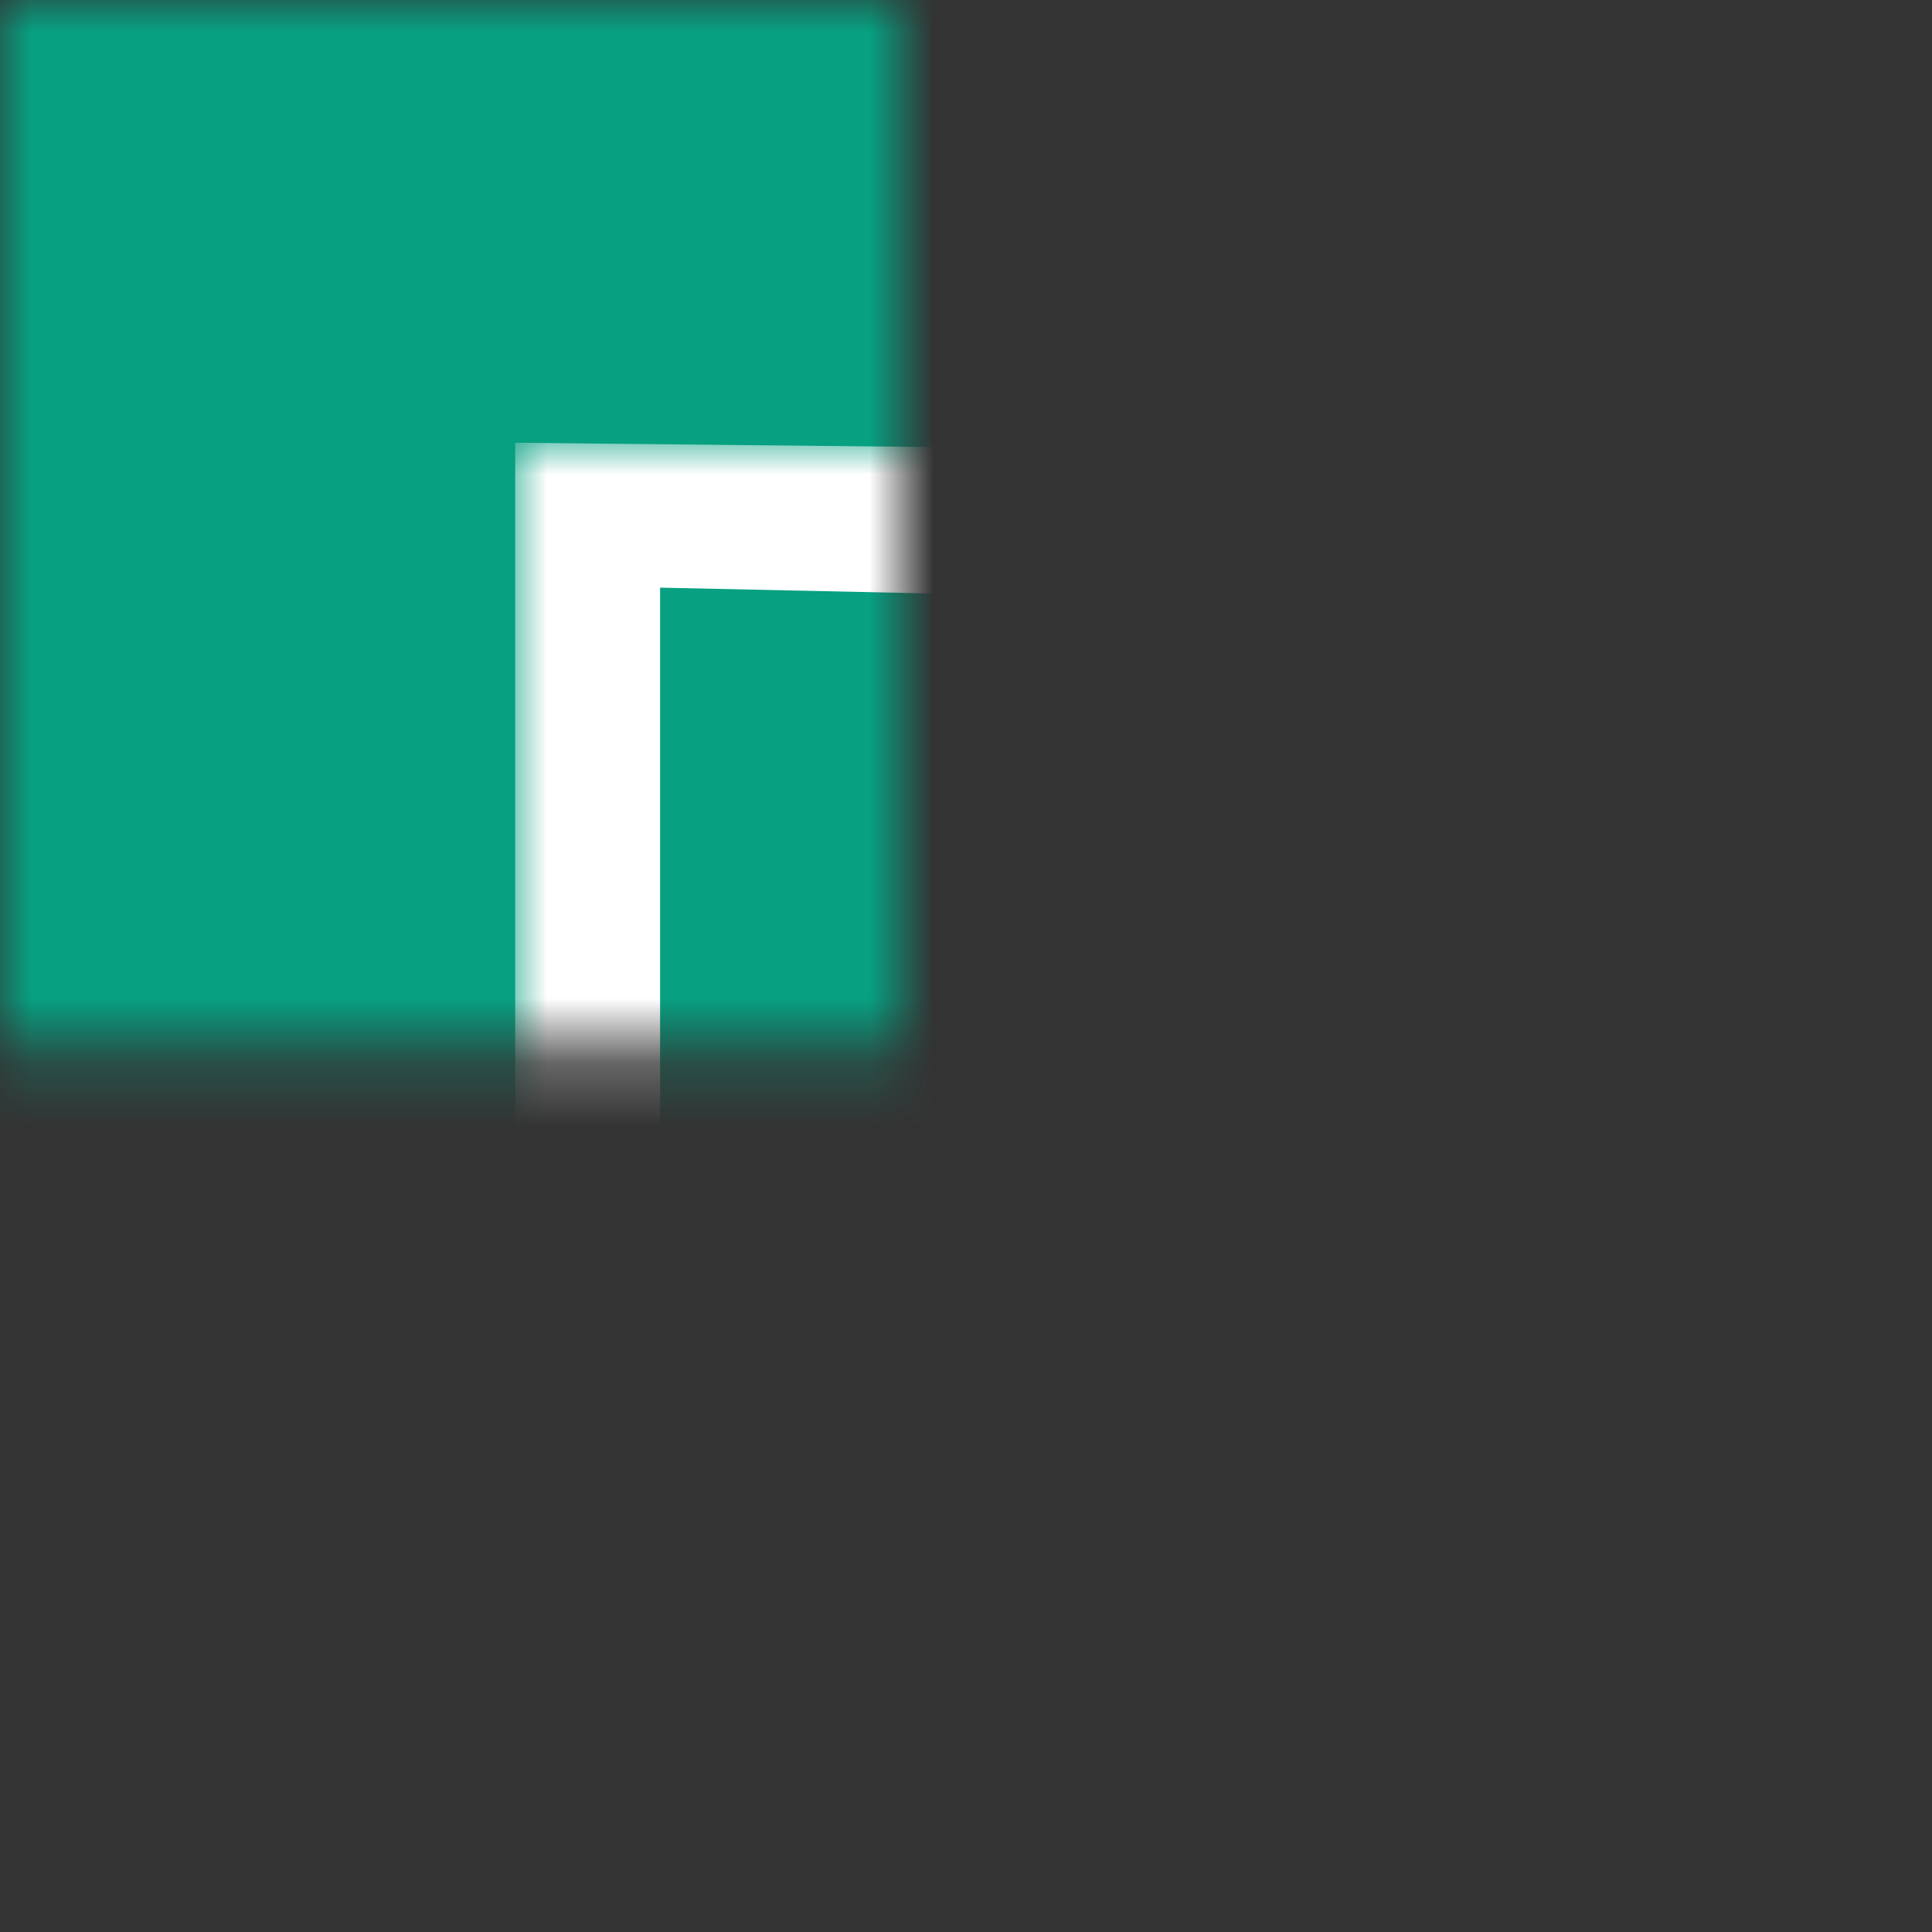<svg xmlns="http://www.w3.org/2000/svg" xmlns:xlink="http://www.w3.org/1999/xlink" width="30" height="30" viewBox="0 0 30 30" fill="none"><rect x="0" y="0" width="30" height="30" fill="#333333" stroke="none"/><defs><rect id="path_0" x="0" y="0" width="30" height="30" /><rect id="path_1" x="0" y="0" width="14" height="16.25" /></defs><g opacity="1" transform="translate(0 0)  rotate(0 15 15)"><mask id="bg-mask" fill="white"><use xlink:href="#path_0"></use></mask><g mask="url(#bg-mask)" ><path id="路径 1" fill-rule="evenodd" style="fill:#07A081" transform="translate(0 0)  rotate(0 15 15)" opacity="1" d="M0,30L30,30L30,0L0,0L0,30Z " /><g opacity="1" transform="translate(8 6.875)  rotate(0 7 8.125)"><mask id="bg-mask" fill="white"><use xlink:href="#path_1"></use></mask><g mask="url(#bg-mask)" ><path id="分组 1" fill-rule="evenodd" style="fill:#FFFFFF" transform="translate(0 0)  rotate(0 7 8.125)" opacity="1" d="M0 0L0 16.25L8.75 16.25L8.75 11.91C11.73 11.41 14 8.95 14 6C14 3.05 11.73 0.6 8.75 0.09L0 0Z M11.5 6C11.5 4.32 10.37 2.84 8.75 2.39L2.25 2.25L2.25 14L6.75 14L6.75 9.75L8.75 9.75C10.33 9.31 11.5 7.73 11.5 6Z " /></g></g></g></g></svg>